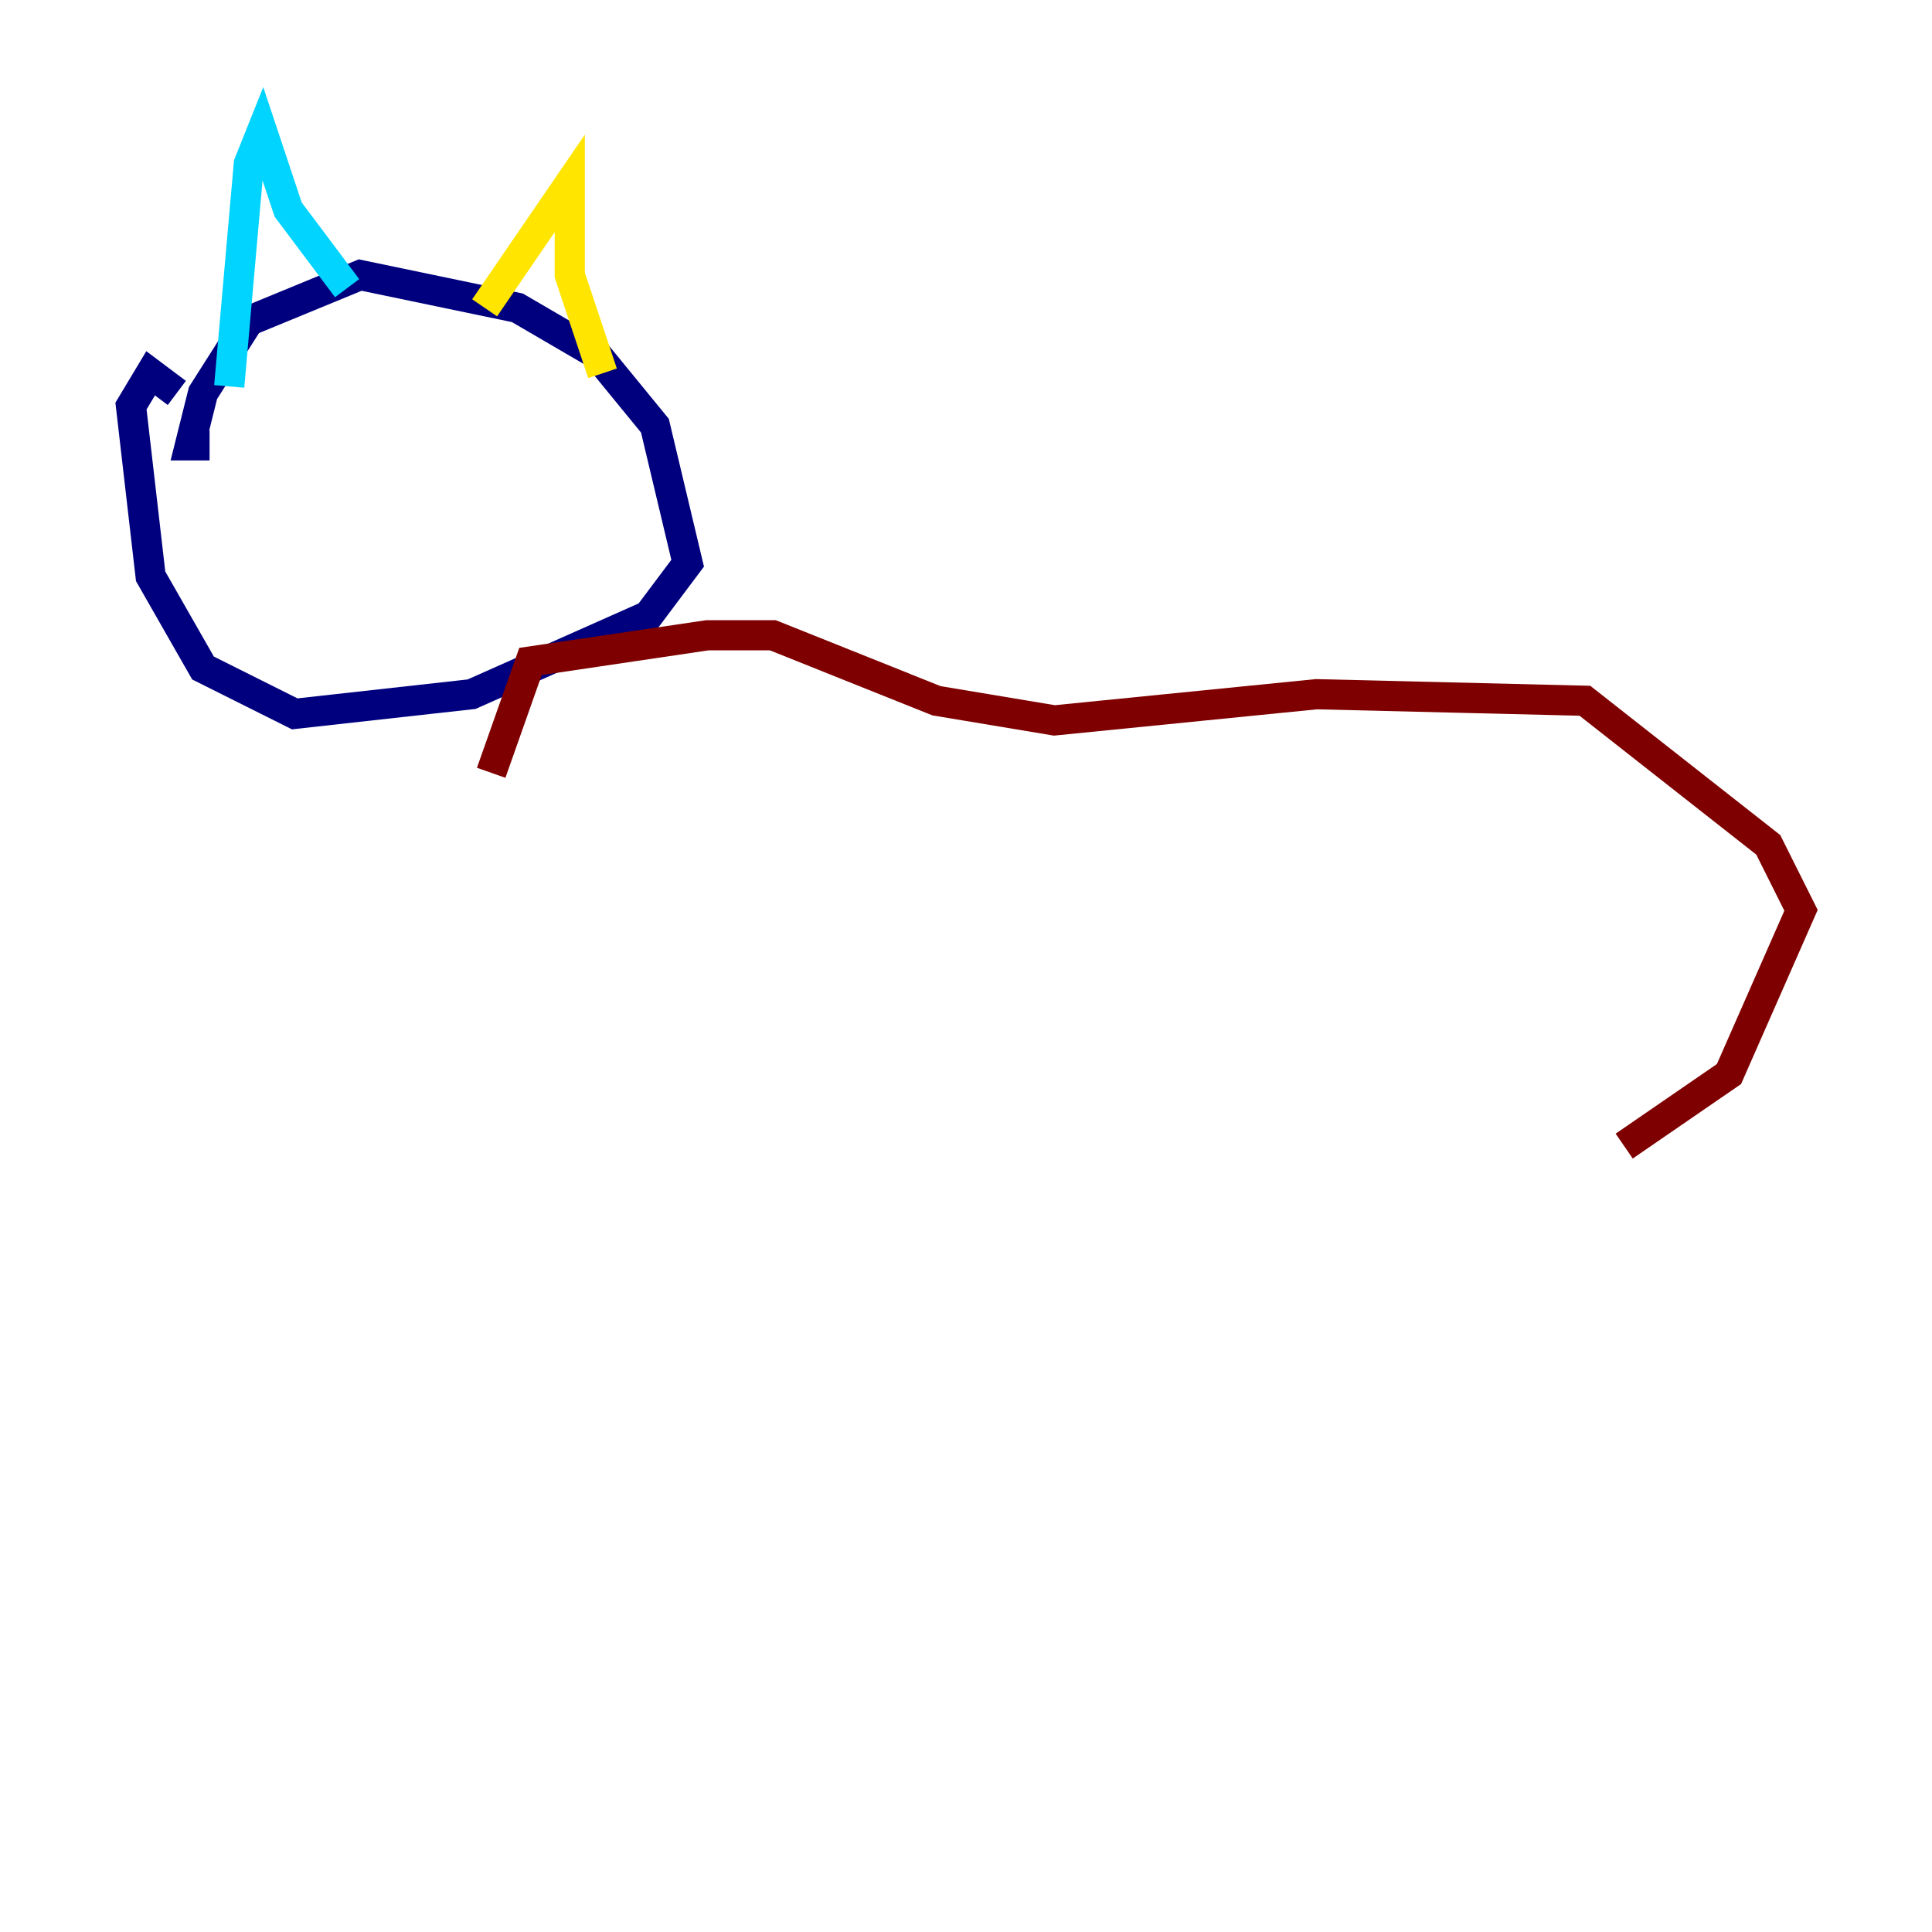 <?xml version="1.0" encoding="utf-8" ?>
<svg baseProfile="tiny" height="128" version="1.2" viewBox="0,0,128,128" width="128" xmlns="http://www.w3.org/2000/svg" xmlns:ev="http://www.w3.org/2001/xml-events" xmlns:xlink="http://www.w3.org/1999/xlink"><defs /><polyline fill="none" points="13.885,29.505 12.583,29.505 13.451,26.034 16.488,21.261 23.864,18.224 34.278,20.393 39.485,23.43 43.39,28.203 45.559,37.315 42.956,40.786 31.241,45.993 19.525,47.295 13.451,44.258 9.98,38.183 8.678,26.902 9.98,24.732 11.715,26.034" stroke="#00007f" stroke-width="2" /><polyline fill="none" points="15.186,25.6 16.488,10.848 17.356,8.678 19.091,13.885 22.997,19.091" stroke="#00d4ff" stroke-width="2" /><polyline fill="none" points="32.108,20.393 37.749,12.149 37.749,18.224 39.919,24.732" stroke="#ffe500" stroke-width="2" /><polyline fill="none" points="32.542,51.2 35.146,43.824 46.861,42.088 51.2,42.088 62.047,46.427 69.858,47.729 87.214,45.993 105.003,46.427 117.153,55.973 119.322,60.312 114.549,71.159 107.607,75.932" stroke="#7f0000" stroke-width="2" /></svg>
